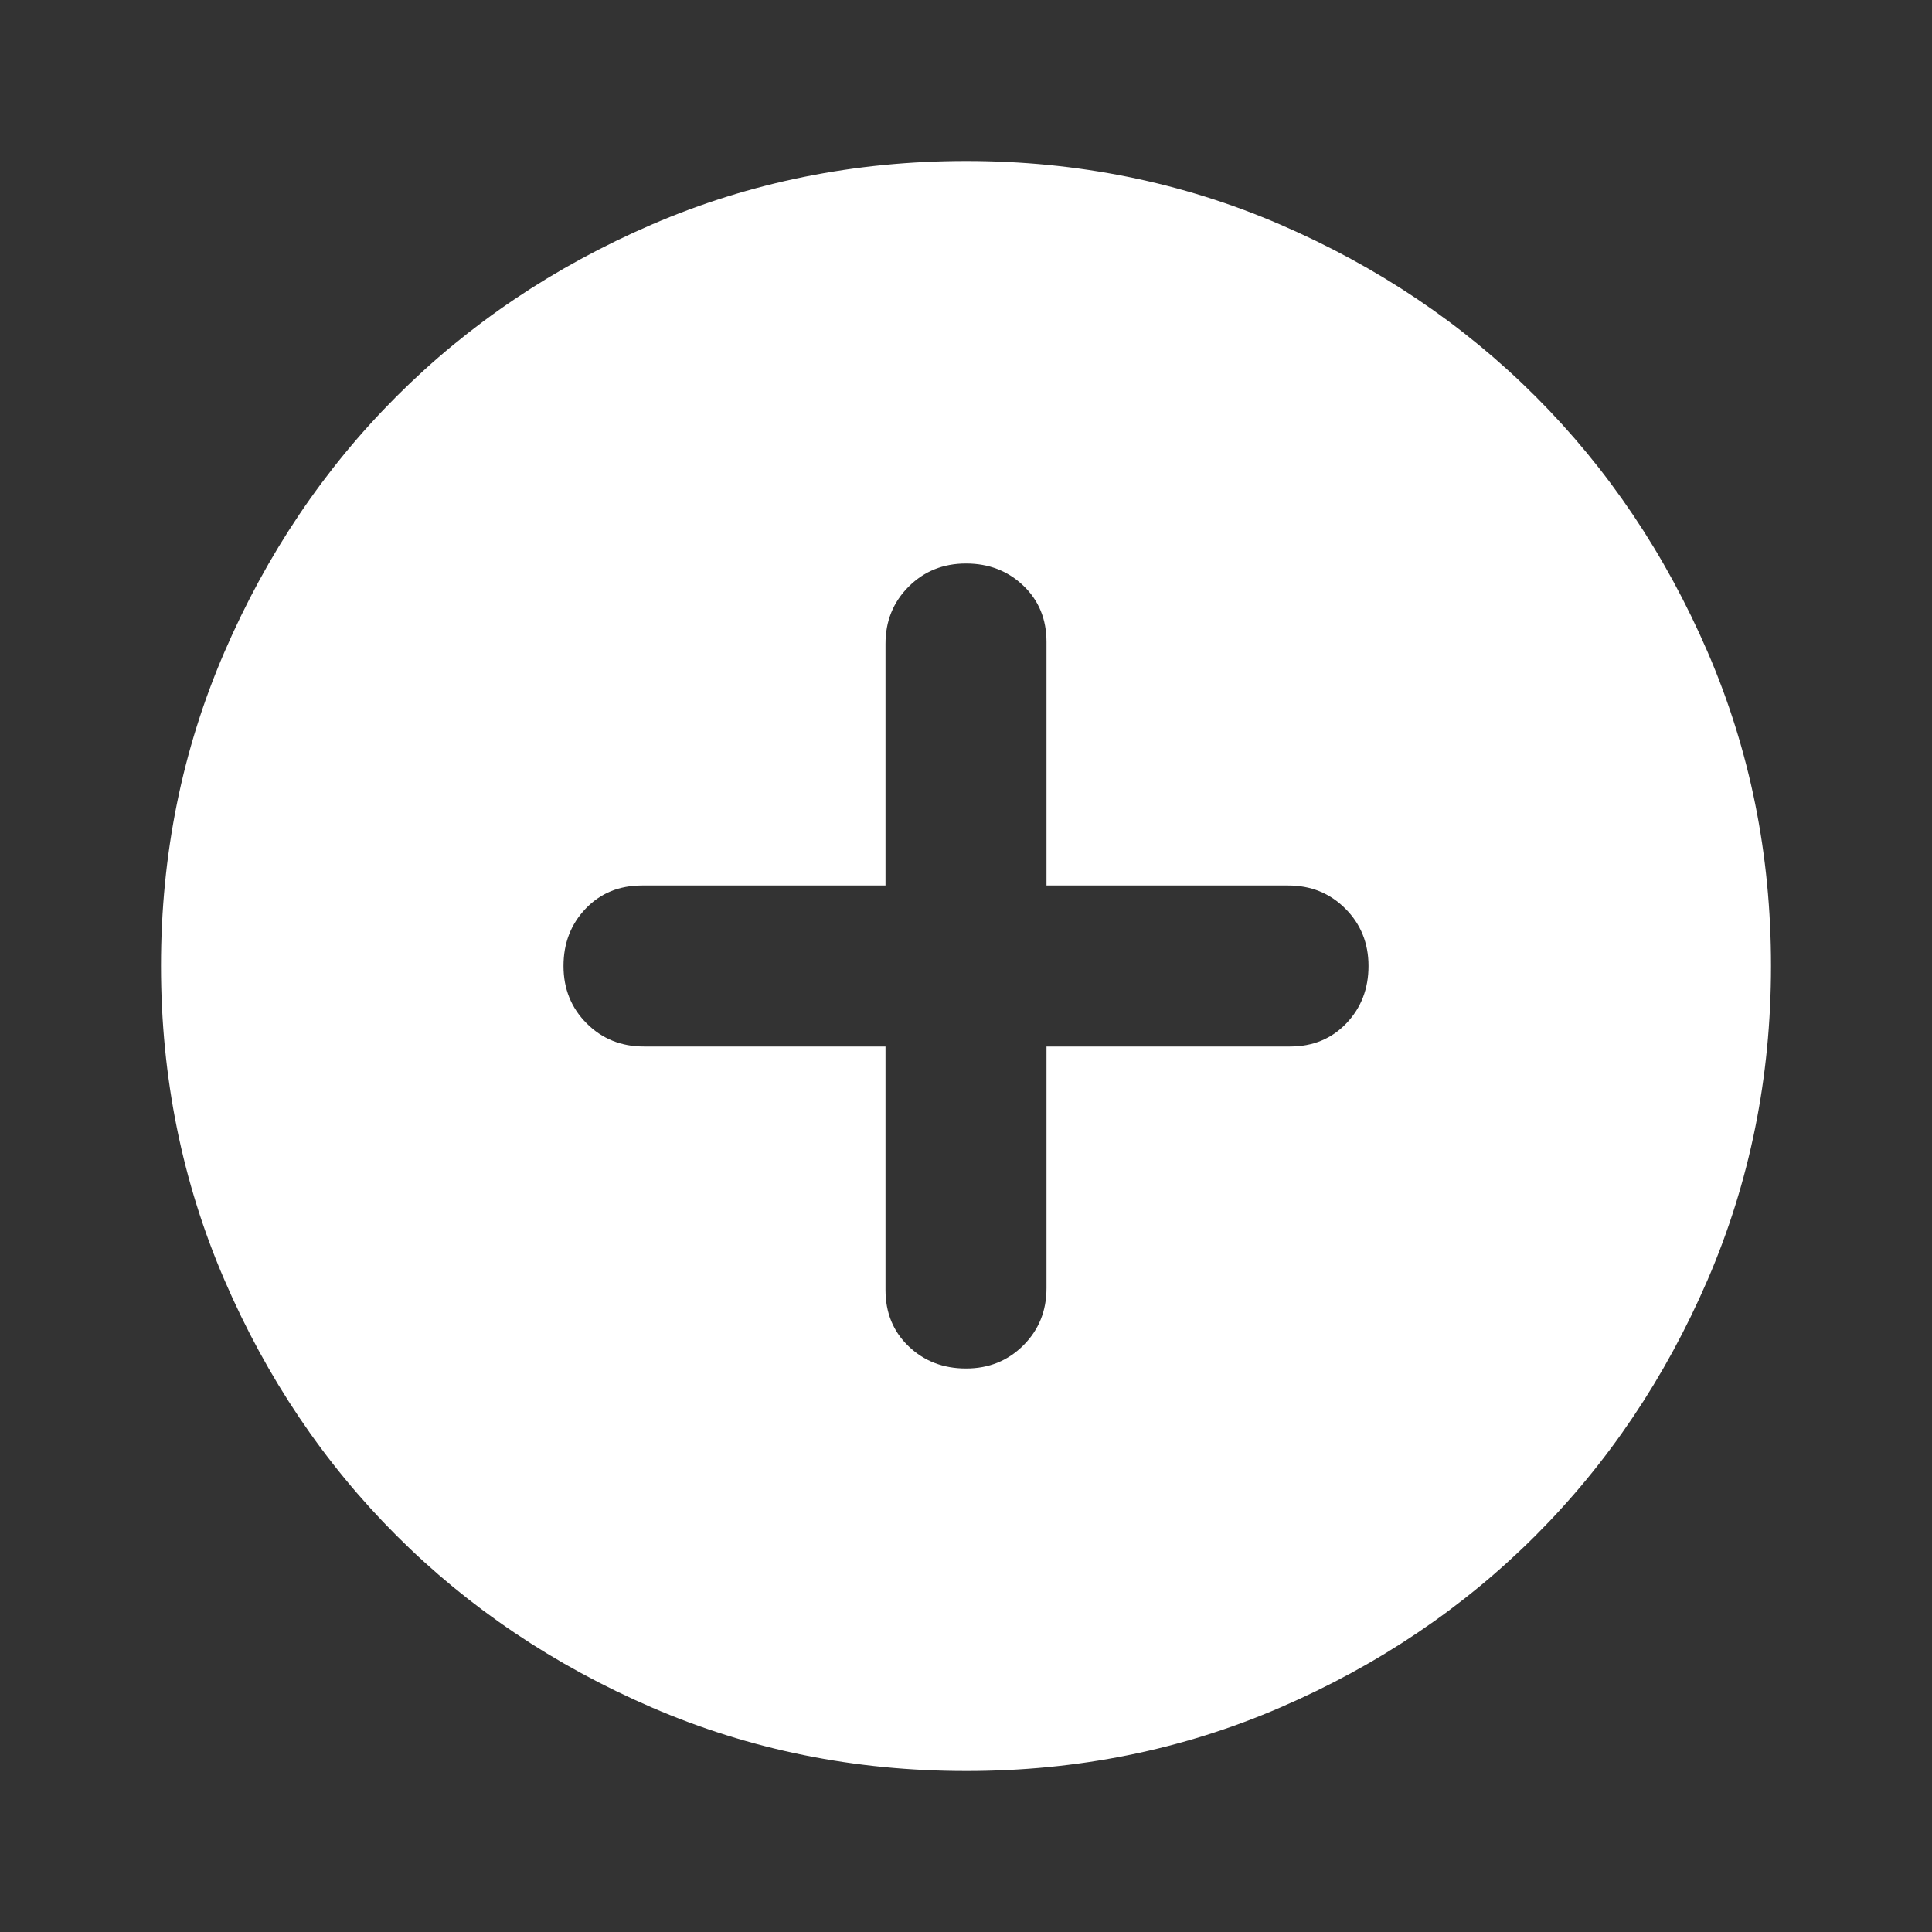 <svg xmlns="http://www.w3.org/2000/svg" width="1em" height="1em" viewBox="0 0 24 24"><rect x="0" y="0" width="24" height="24" fill="#333333" stroke="none"/><path fill="white" d="M12 17q.425 0 .713-.288T13 16v-3h3.025q.425 0 .7-.288T17 12q0-.425-.288-.713T16 11h-3V7.975q0-.425-.288-.7T12 7q-.425 0-.713.288T11 8v3H7.975q-.425 0-.7.288T7 12q0 .425.288.713T8 13h3v3.025q0 .425.288.7T12 17Zm0 5q-2.075 0-3.9-.788t-3.175-2.137q-1.35-1.35-2.137-3.175T2 12q0-2.075.788-3.9t2.137-3.175q1.35-1.35 3.175-2.137T12 2q2.075 0 3.9.788t3.175 2.137q1.35 1.35 2.138 3.175T22 12q0 2.075-.788 3.9t-2.137 3.175q-1.35 1.35-3.175 2.138T12 22Z"/></svg>